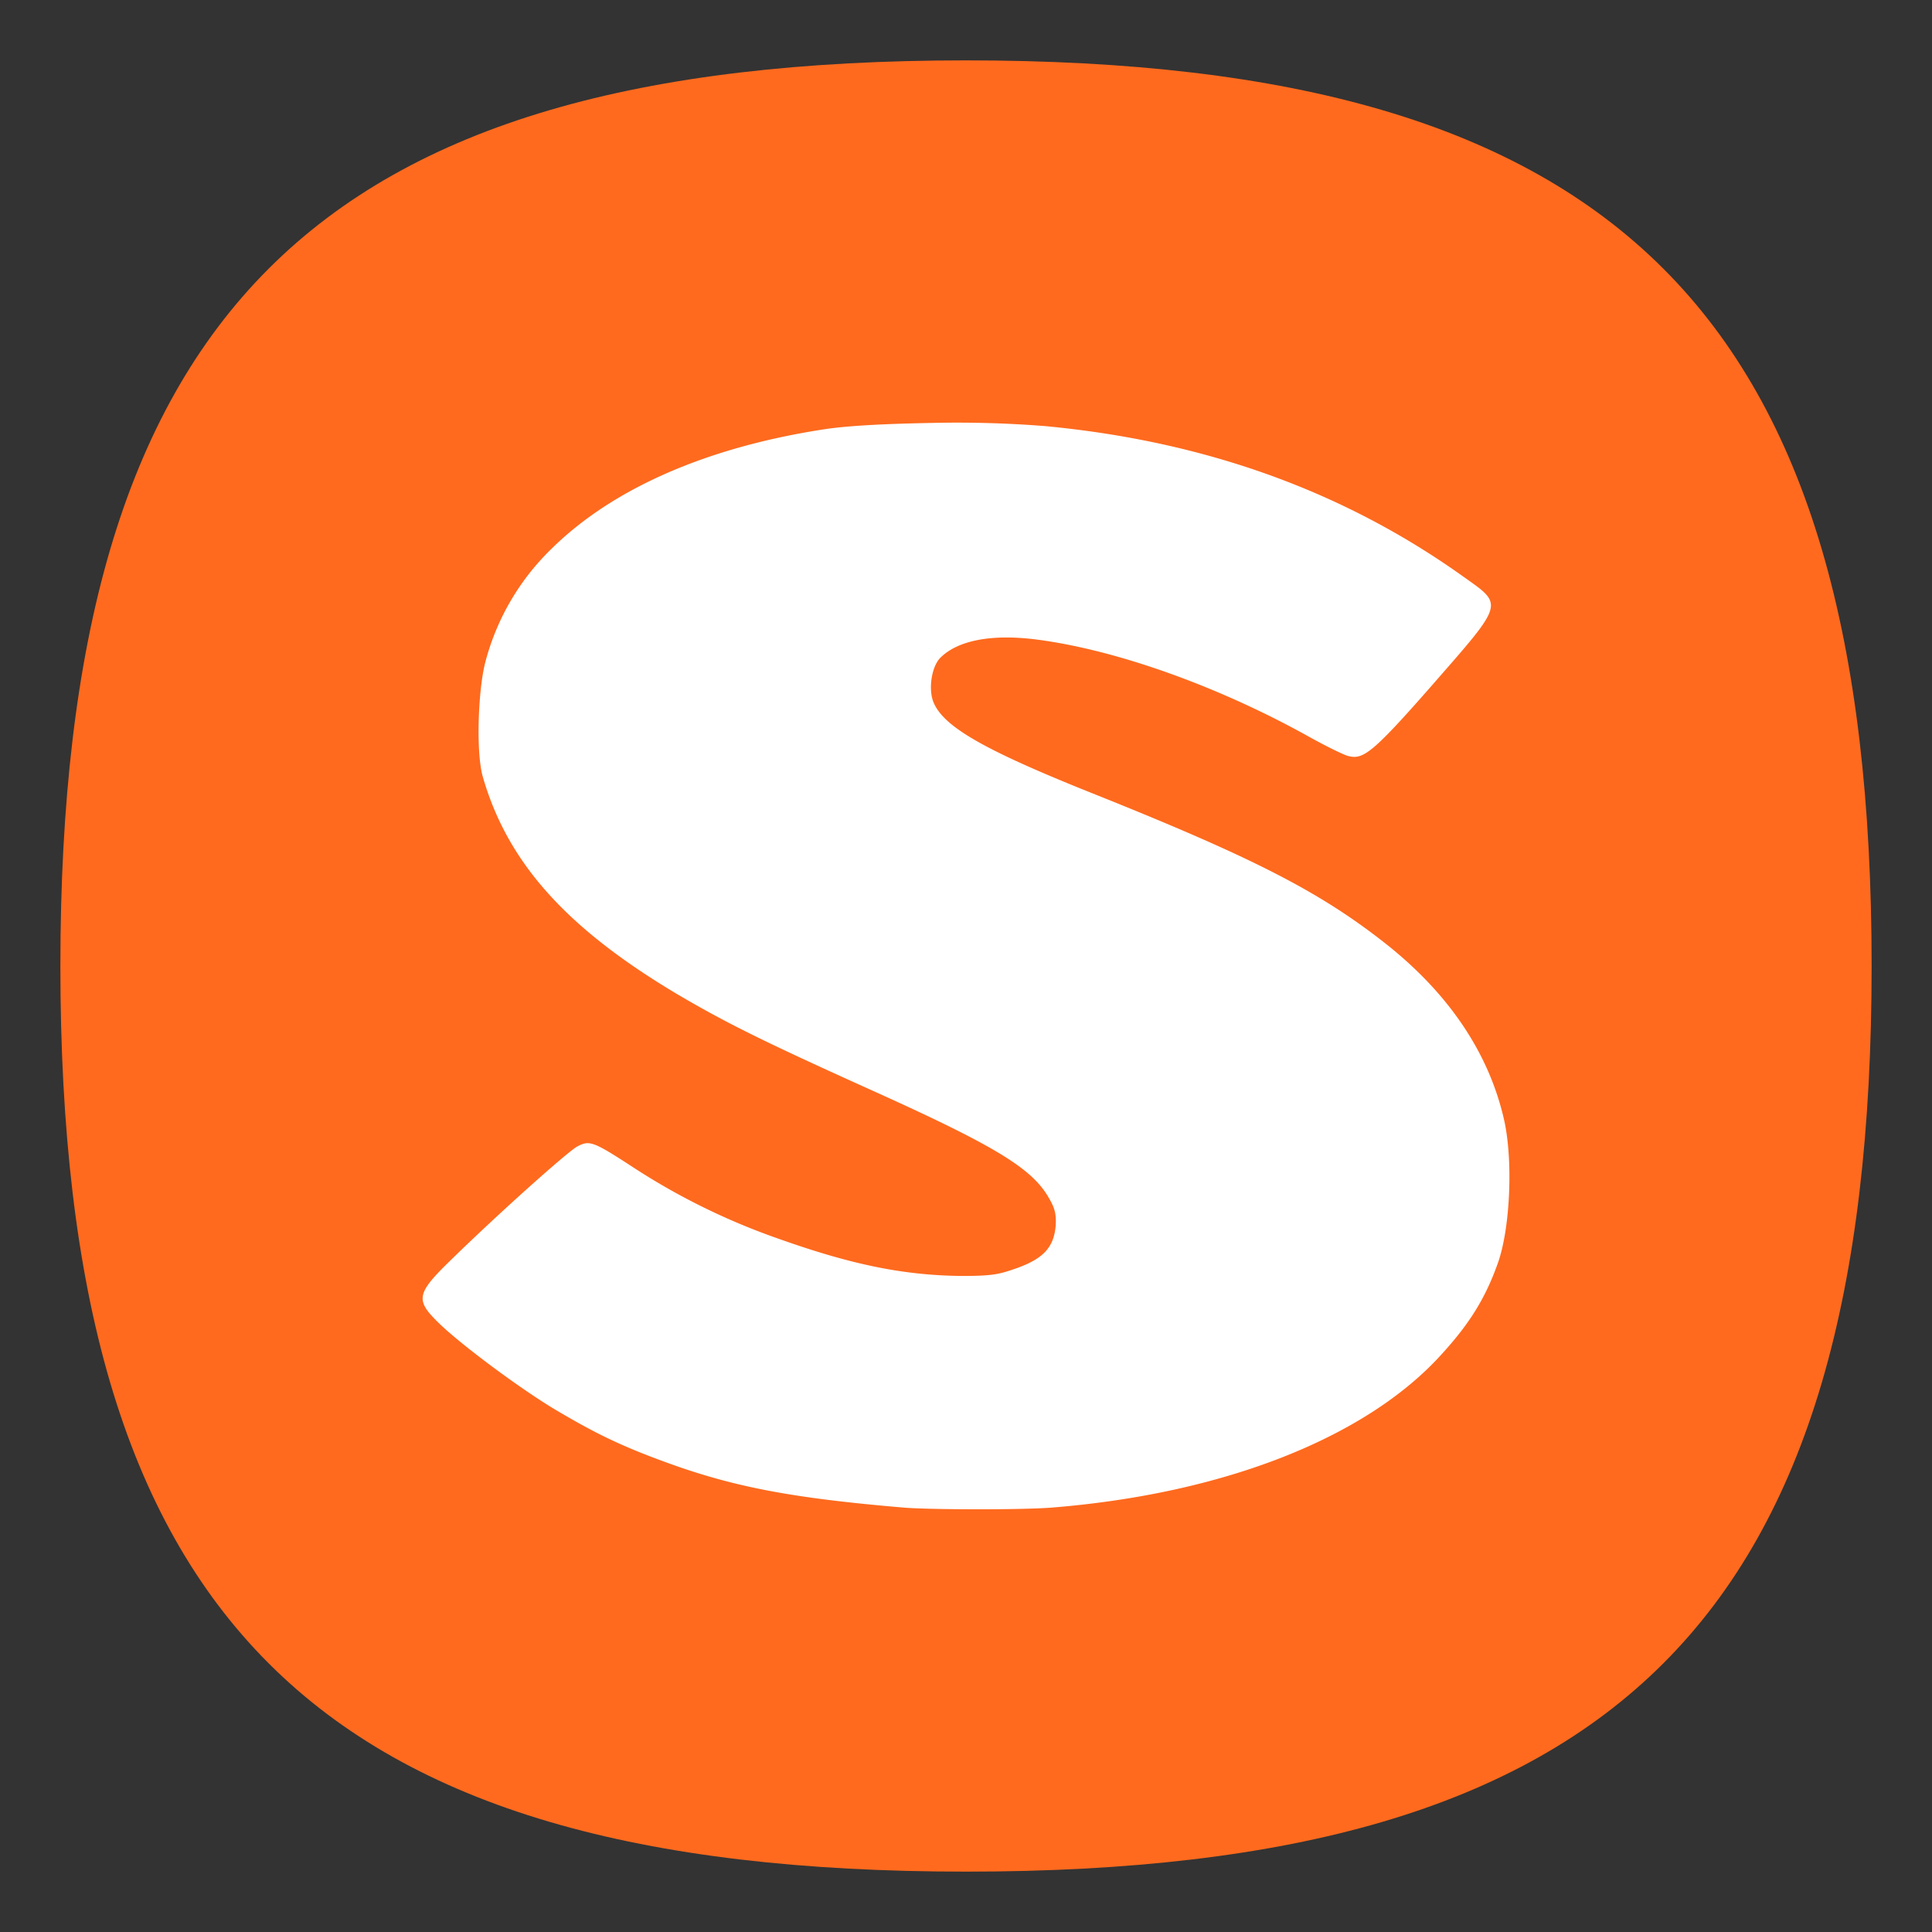 <?xml version="1.0" encoding="UTF-8" standalone="no"?>
<svg
   viewbox="0 0 200 200"
   version="1.1"
   id="svg4"
   sodipodi:docname="application-x-sogouskin.svg"
   width="64"
   height="64"
   inkscape:version="1.1.1 (3bf5ae0d25, 2021-09-20, custom)"
   xmlns:inkscape="http://www.inkscape.org/namespaces/inkscape"
   xmlns:sodipodi="http://sodipodi.sourceforge.net/DTD/sodipodi-0.dtd"
   xmlns="http://www.w3.org/2000/svg"
   xmlns:svg="http://www.w3.org/2000/svg">
  <rect width="100%" height="100%" fill="#333333" stroke="none"/>
  <defs
     id="defs8" />
  <sodipodi:namedview
     id="namedview6"
     pagecolor="#ffffff"
     bordercolor="#666666"
     borderopacity="1.0"
     inkscape:pageshadow="2"
     inkscape:pageopacity="0.0"
     inkscape:pagecheckerboard="0"
     showgrid="false"
     inkscape:zoom="6.4416667"
     inkscape:cx="6.9857697"
     inkscape:cy="21.500647"
     inkscape:window-width="1920"
     inkscape:window-height="996"
     inkscape:window-x="0"
     inkscape:window-y="0"
     inkscape:window-maximized="1"
     inkscape:current-layer="svg4"
     showguides="true" />
  <path
     d="M 2,32 C 2,10.4 10.4,2 32,2 53.6,2 62,10.4 62,32 62,53.6 53.6,62 32,62 10.4,62 2,53.6 2,32"
     id="path2"
     style="stroke-width:0.3;fill:#ff6a1e;fill-opacity:1;stroke:none" />
  <path
     id="path23"
     d="m 30.866,14.01 c -1.34,0.026 -2.672,0.077 -3.54,0.207 -3.914,0.597 -7.043,1.97 -9.063,3.969 a 8.059,8.059 0 0 0 -2.19,3.765 c -0.235,0.911 -0.316,3.009 -0.07,3.814 0.822,2.821 2.769,4.99 6.437,7.172 1.559,0.916 2.765,1.522 6.23,3.087 4.16,1.868 5.424,2.621 6.015,3.558 0.23,0.382 0.316,0.575 0.285,1.03 -0.063,0.722 -0.425,1.083 -1.273,1.392 -0.57,0.199 -0.769,0.264 -1.842,0.264 -1.962,-0.021 -3.689,-0.388 -6.086,-1.241 A 22.146,22.146 0 0 1 21.026,38.703 c -1.387,-0.905 -1.496,-0.941 -1.909,-0.721 -0.314,0.173 -2.574,2.185 -4.243,3.818 -1.088,1.062 -1.103,1.278 -0.355,2.011 0.743,0.733 2.825,2.274 3.966,2.939 1.235,0.727 2.066,1.136 3.463,1.649 2.344,0.869 4.314,1.229 7.998,1.543 0.837,0.068 3.828,0.079 4.88,0 5.767,-0.461 10.473,-2.343 12.948,-5.101 0.89,-0.979 1.424,-1.814 1.842,-2.992 0.408,-1.136 0.514,-3.382 0.211,-4.743 -0.497,-2.203 -1.822,-4.195 -3.962,-5.875 -2.146,-1.685 -4.324,-2.808 -9.552,-4.901 -3.653,-1.455 -5.023,-2.23 -5.379,-3.041 -0.194,-0.434 -0.077,-1.201 0.211,-1.494 0.576,-0.581 1.684,-0.791 3.118,-0.619 2.669,0.33 6.102,1.555 9.127,3.245 0.586,0.324 1.149,0.596 1.269,0.622 0.492,0.126 0.785,-0.068 2.763,-2.324 2.423,-2.773 2.396,-2.663 1.062,-3.611 C 44.505,16.264 39.902,14.612 34.617,14.115 A 36.955,36.955 0 0 0 30.866,14.01 Z"
     style="fill:#ffffff;stroke-width:1.8" />
</svg>
